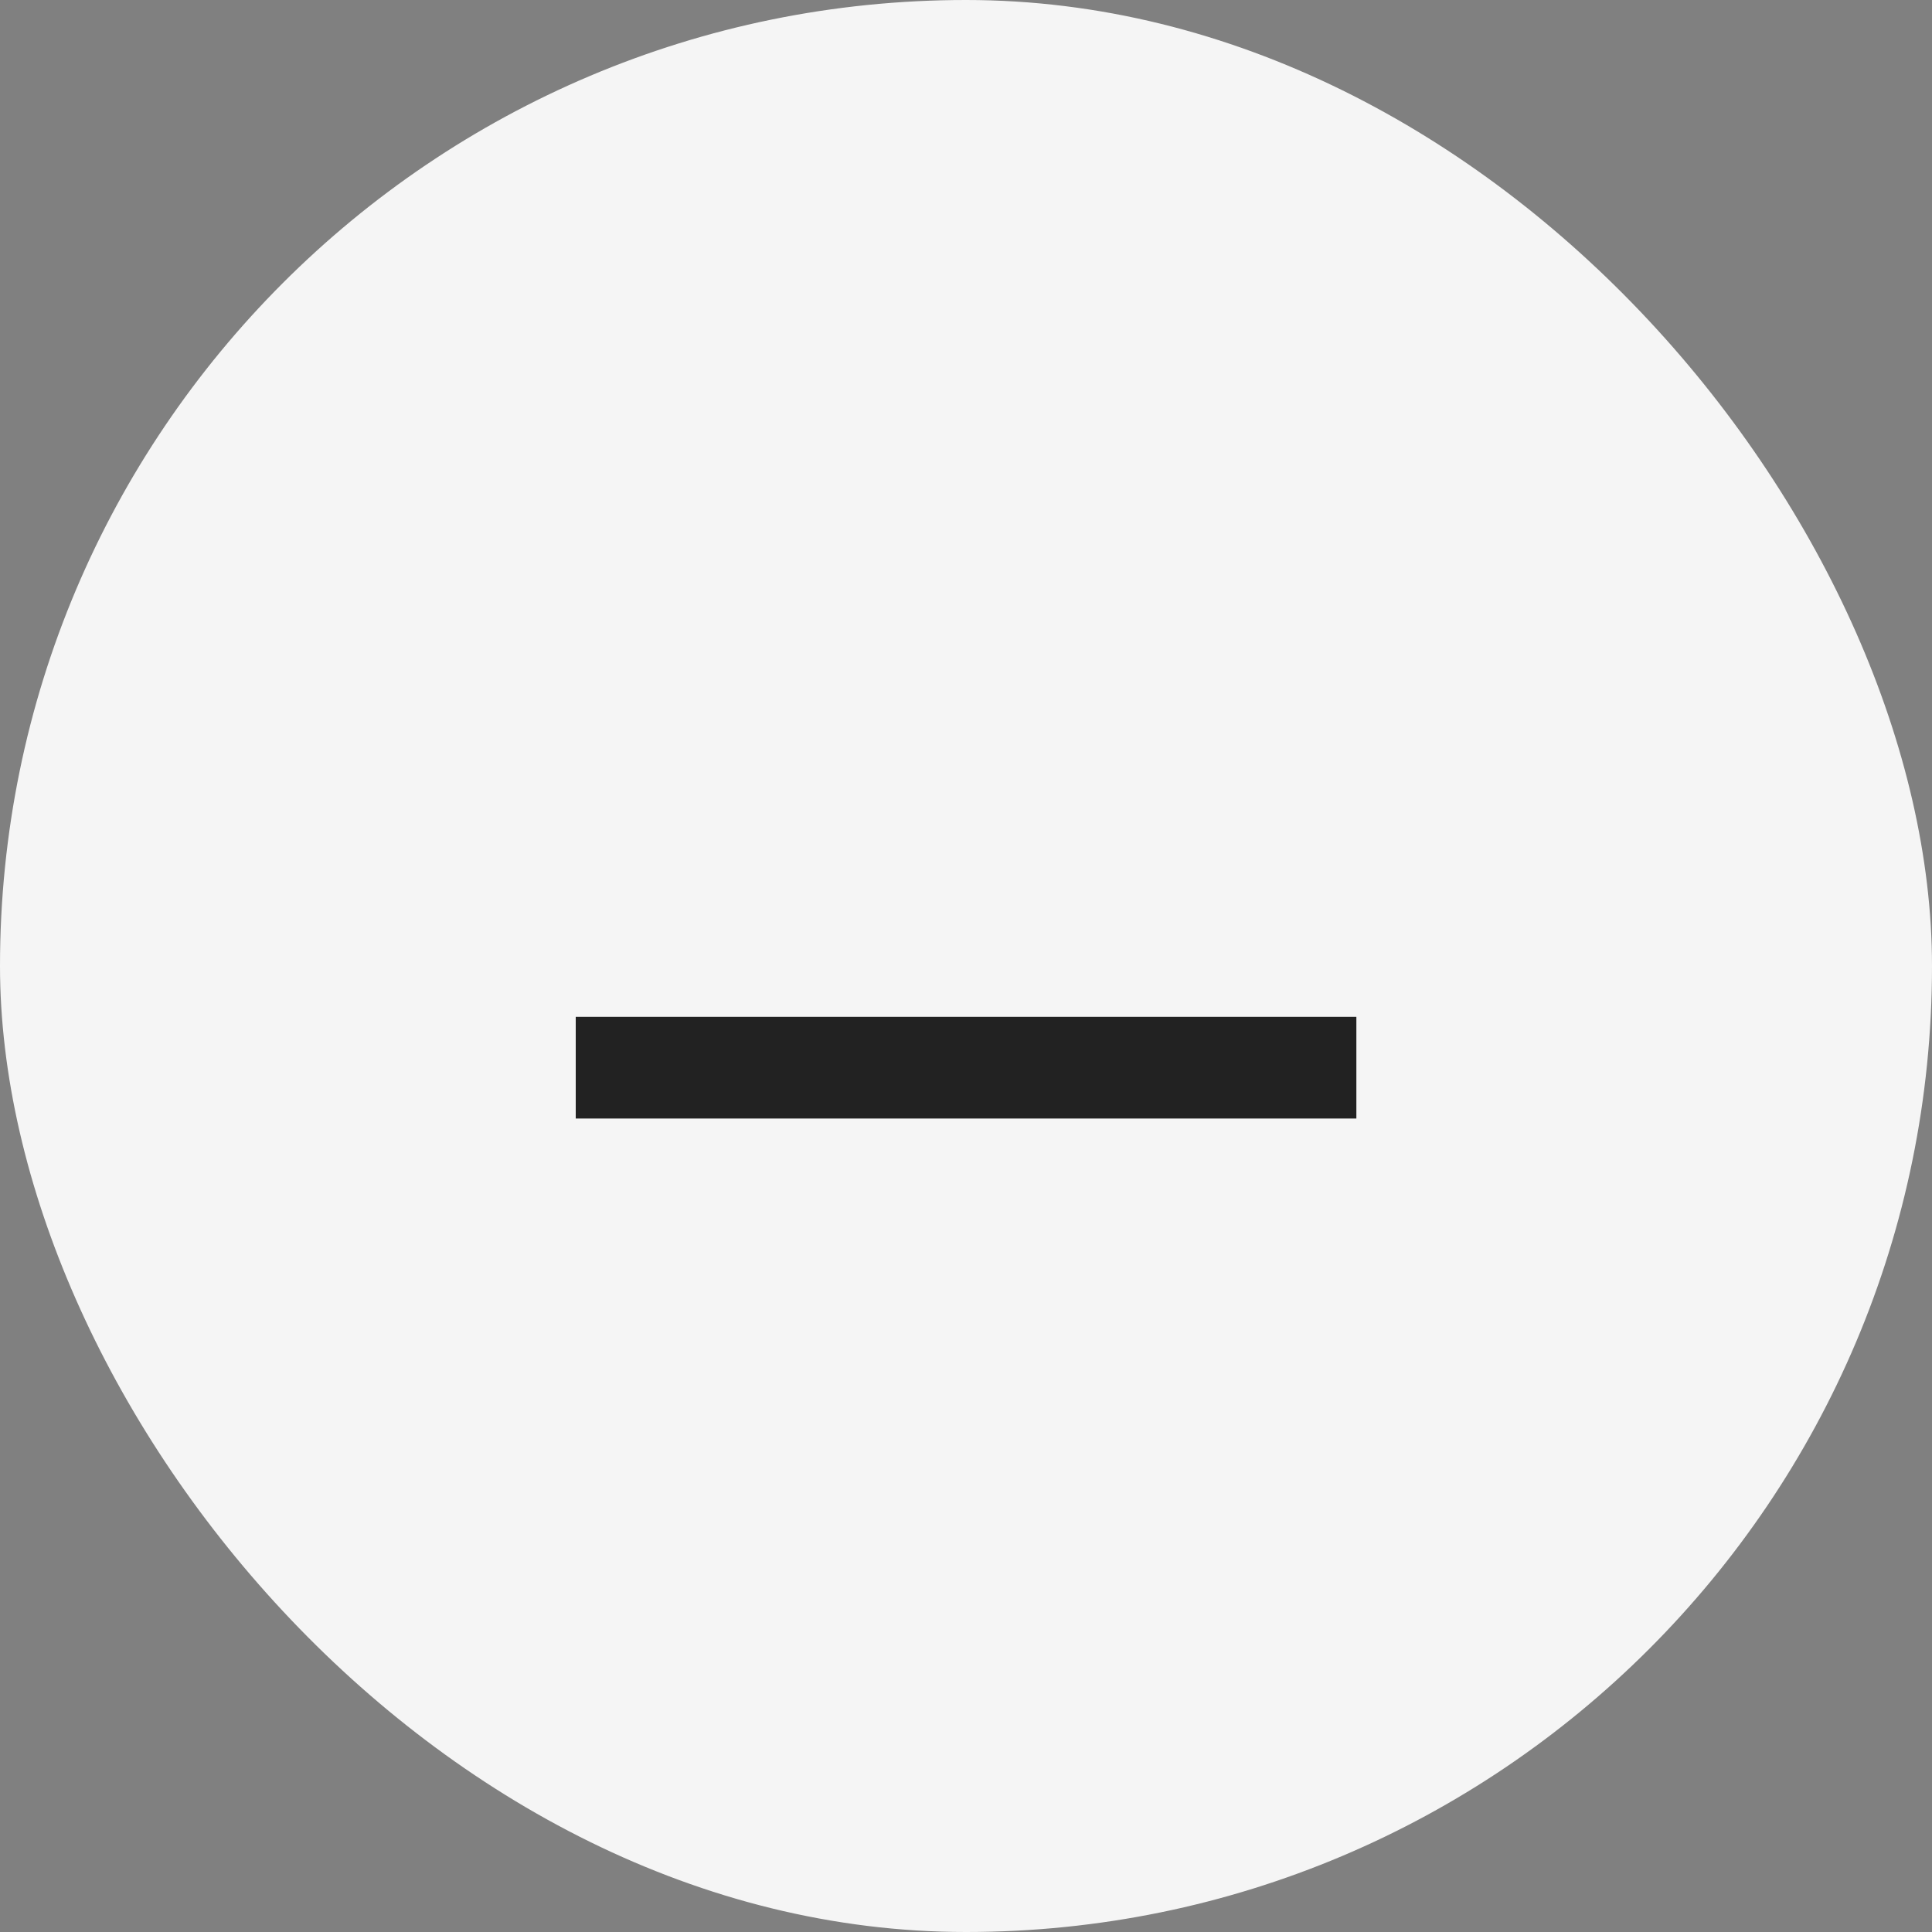 <svg xmlns="http://www.w3.org/2000/svg" width="19" height="19" viewBox="0 0 19 19">
  <rect x="0" y="0" width="19" height="19" fill="#808080" stroke="none"/>
  <g id="remove" transform="translate(3669.662 5490.162)">
    <rect id="Rectangle_132" data-name="Rectangle 132" width="19" height="19" rx="9.5" transform="translate(-3669.662 -5490.162)" fill="#f5f5f5"/>
    <line id="Line_45" data-name="Line 45" x2="7.677" transform="translate(-3664 -5479.662)" fill="none" stroke="#222" stroke-width="1"/>
  </g>
</svg>
